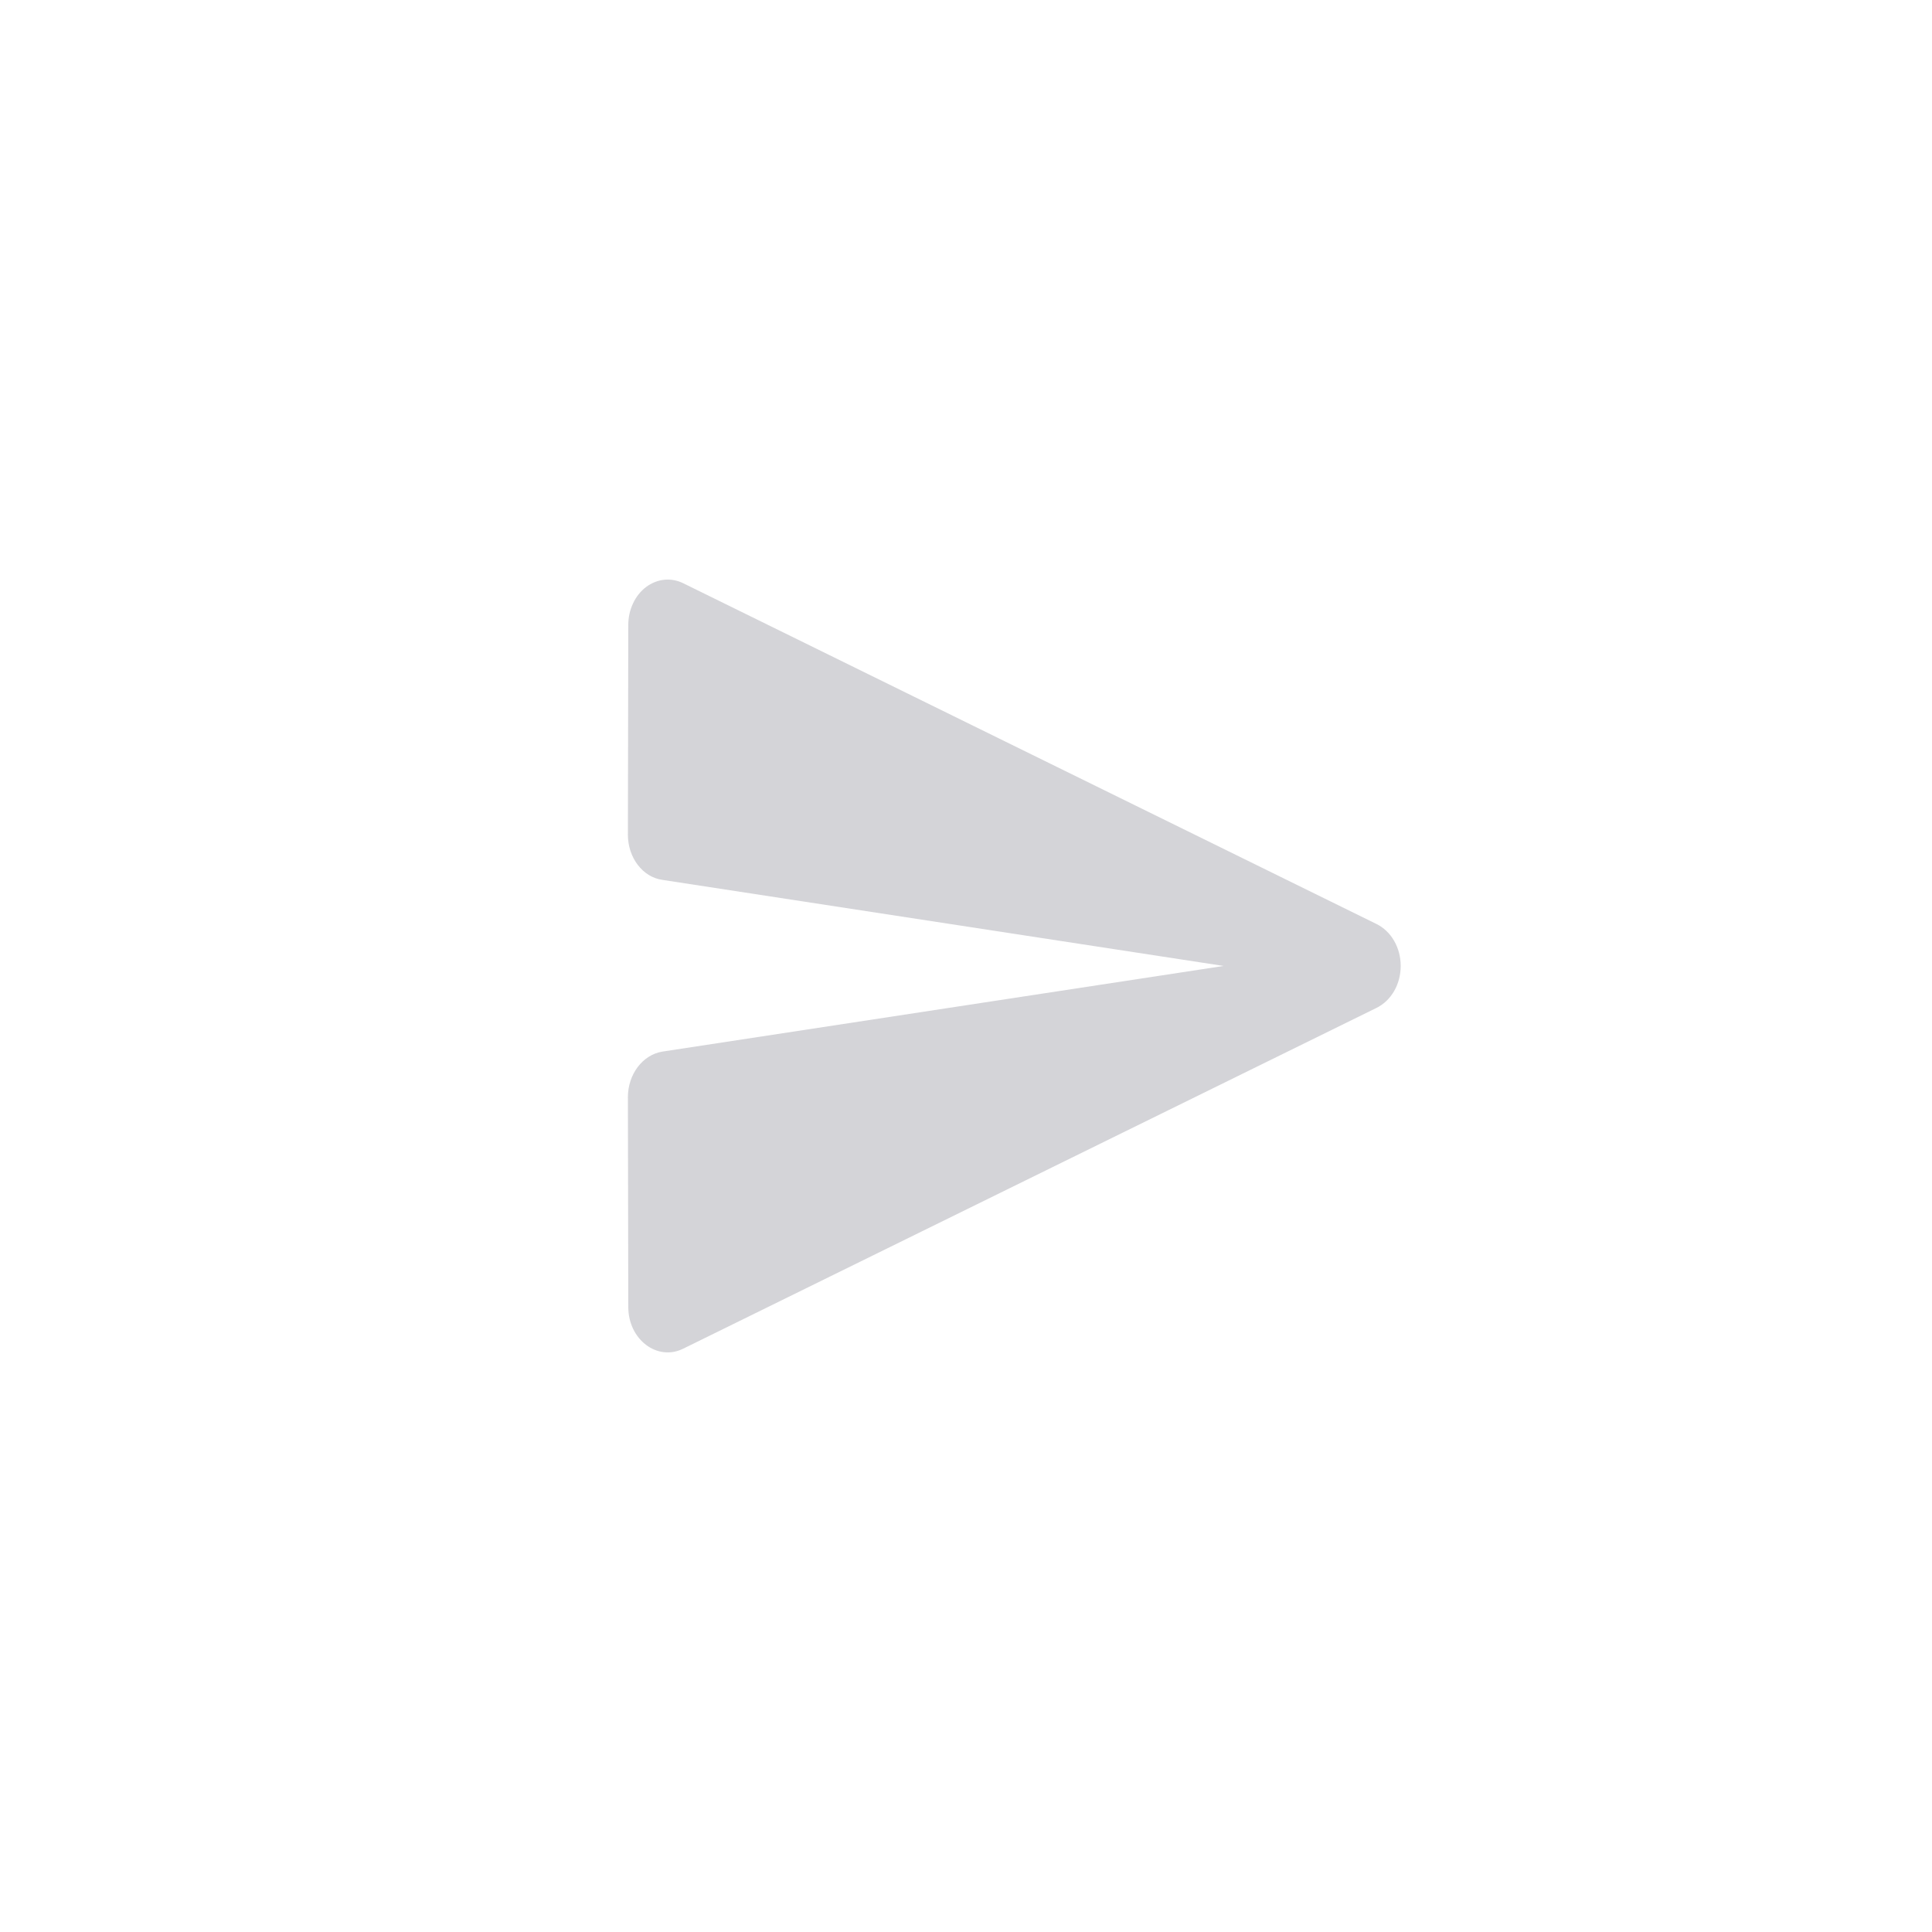 <svg width="40" height="40" viewBox="0 0 40 40" fill="none" xmlns="http://www.w3.org/2000/svg">
<path d="M14.151 27.92L28.5 20.867C28.648 20.794 28.775 20.673 28.864 20.519C28.953 20.365 29 20.184 29 19.999C29 19.814 28.953 19.633 28.864 19.479C28.775 19.325 28.648 19.204 28.5 19.131L14.151 12.078C14.027 12.016 13.891 11.99 13.756 12.003C13.621 12.016 13.491 12.068 13.377 12.153C13.264 12.238 13.171 12.354 13.107 12.491C13.042 12.628 13.008 12.781 13.008 12.936L13 17.283C13 17.755 13.304 18.16 13.715 18.217L25.334 19.999L13.715 21.772C13.304 21.838 13 22.243 13 22.715L13.008 27.062C13.008 27.731 13.608 28.193 14.151 27.92Z" fill="#D4D4D8"/>
</svg>
